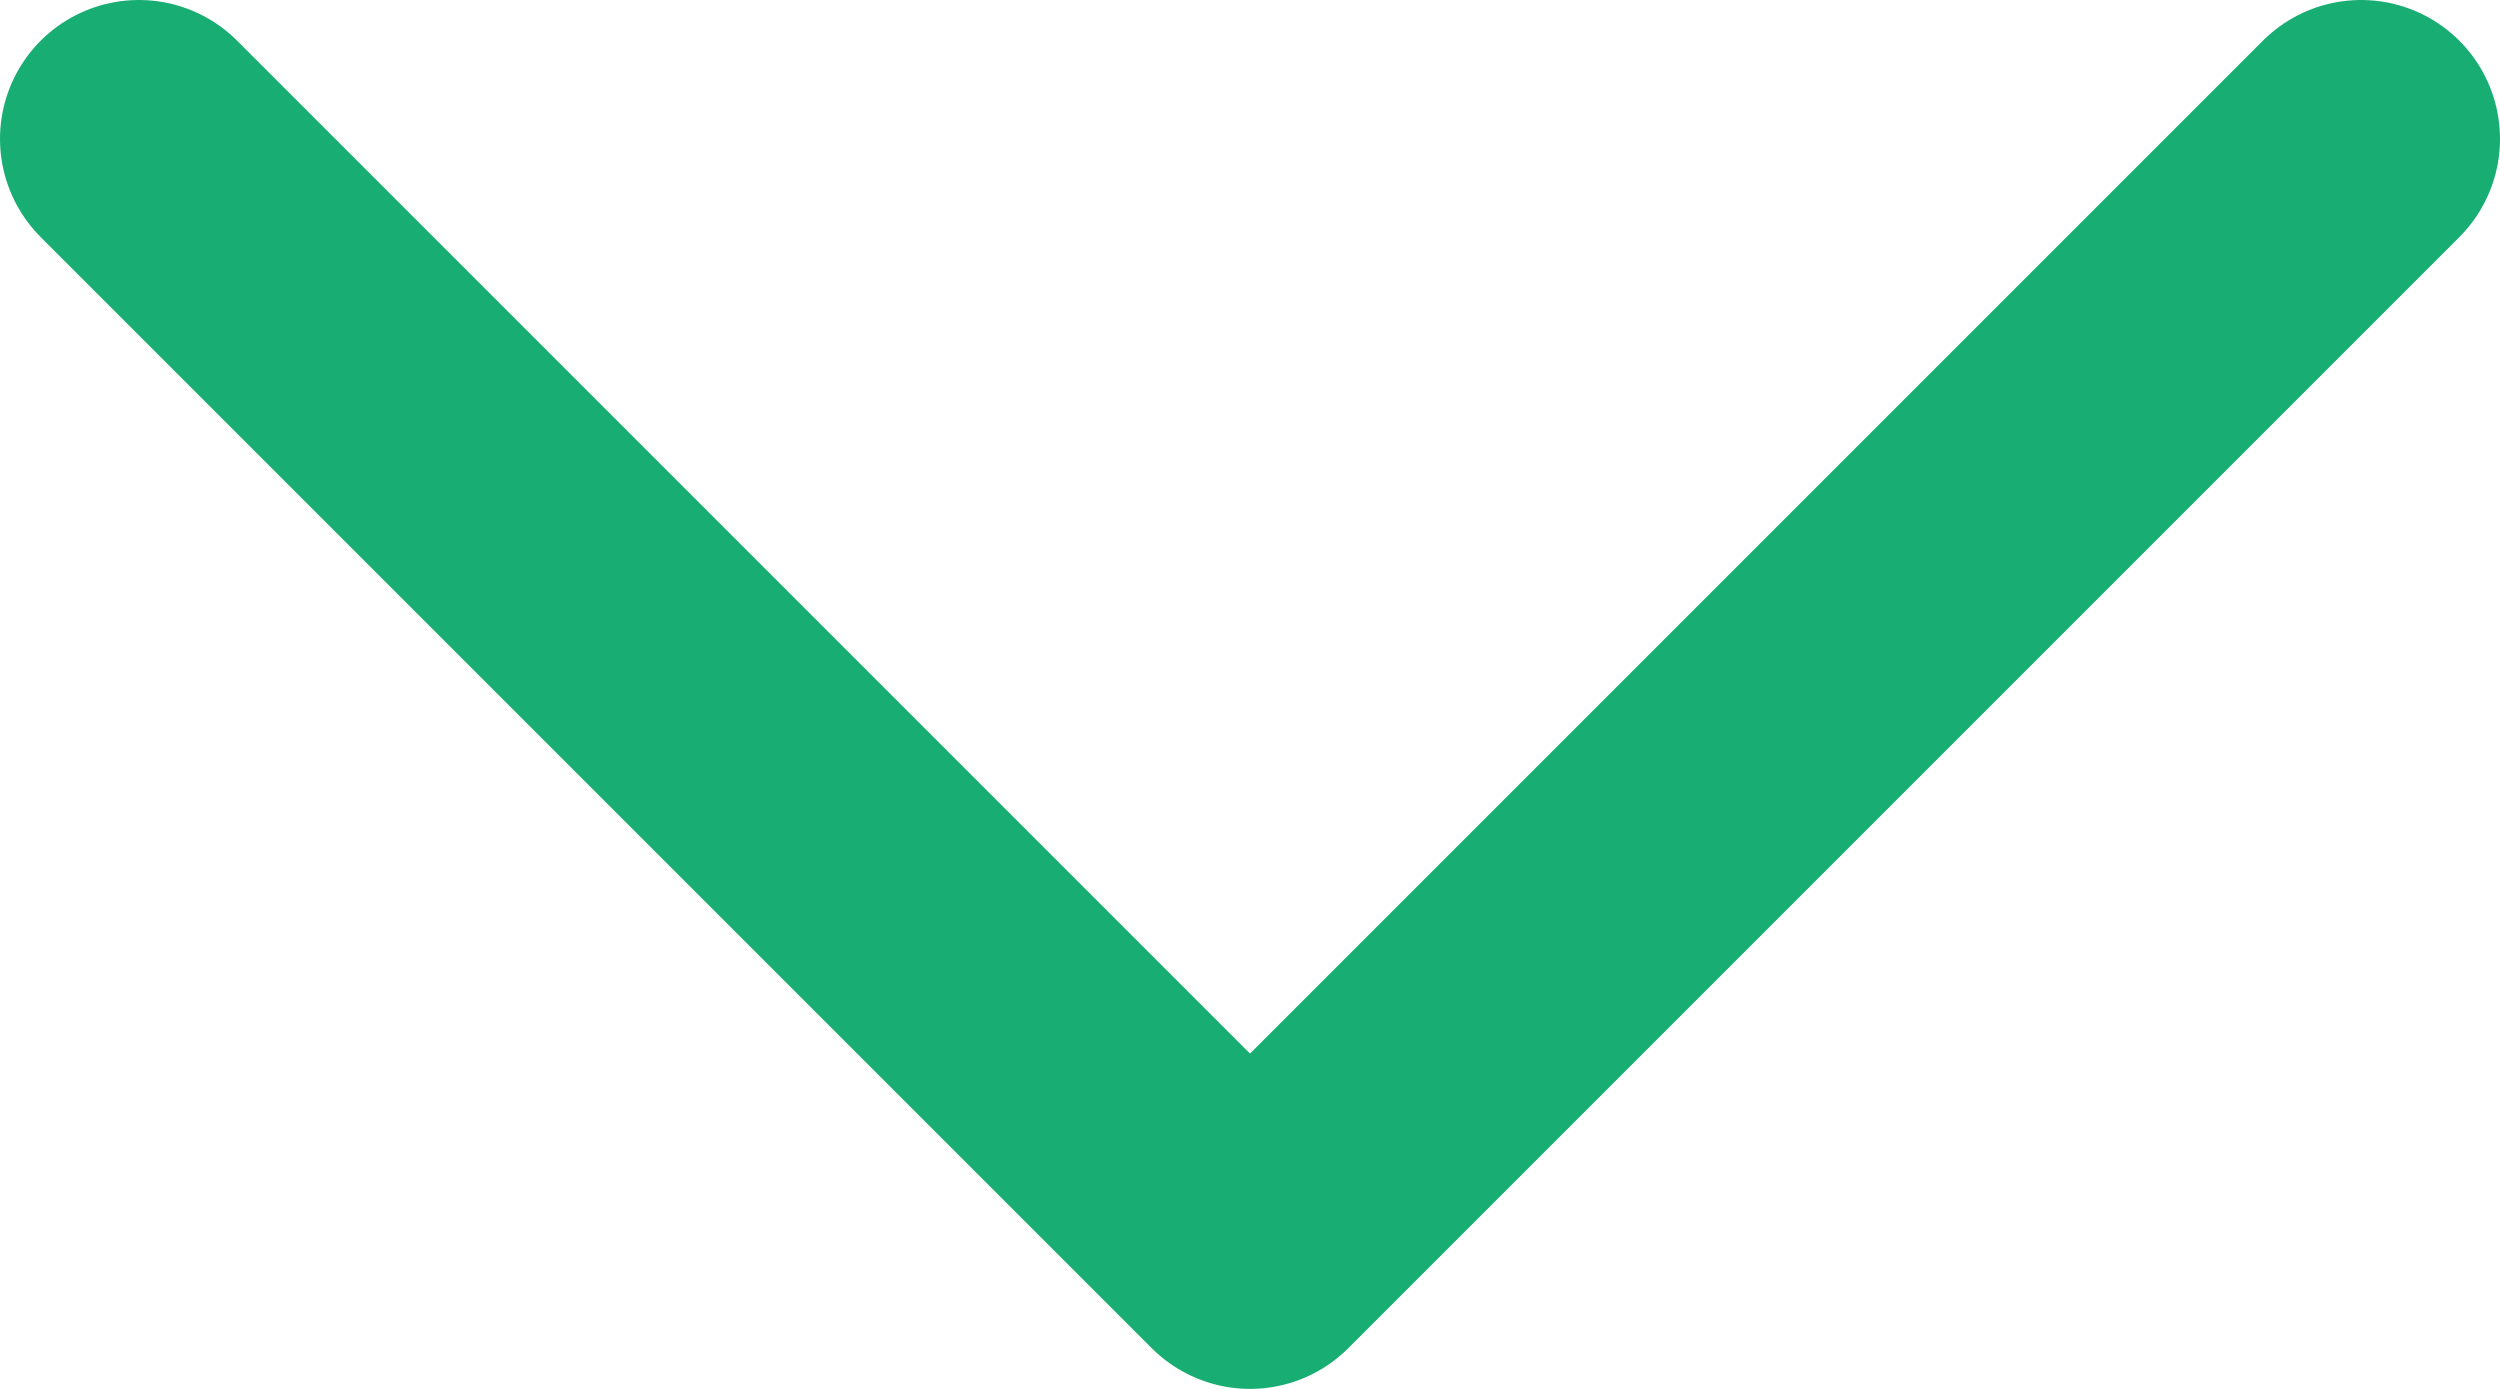 <svg width="18" height="10" xmlns="http://www.w3.org/2000/svg"><path stroke="#18ad72" stroke-width="2" d="M1 1l8 8 8-8" fill="none" fill-rule="evenodd" stroke-linecap="round" stroke-linejoin="round"/></svg>